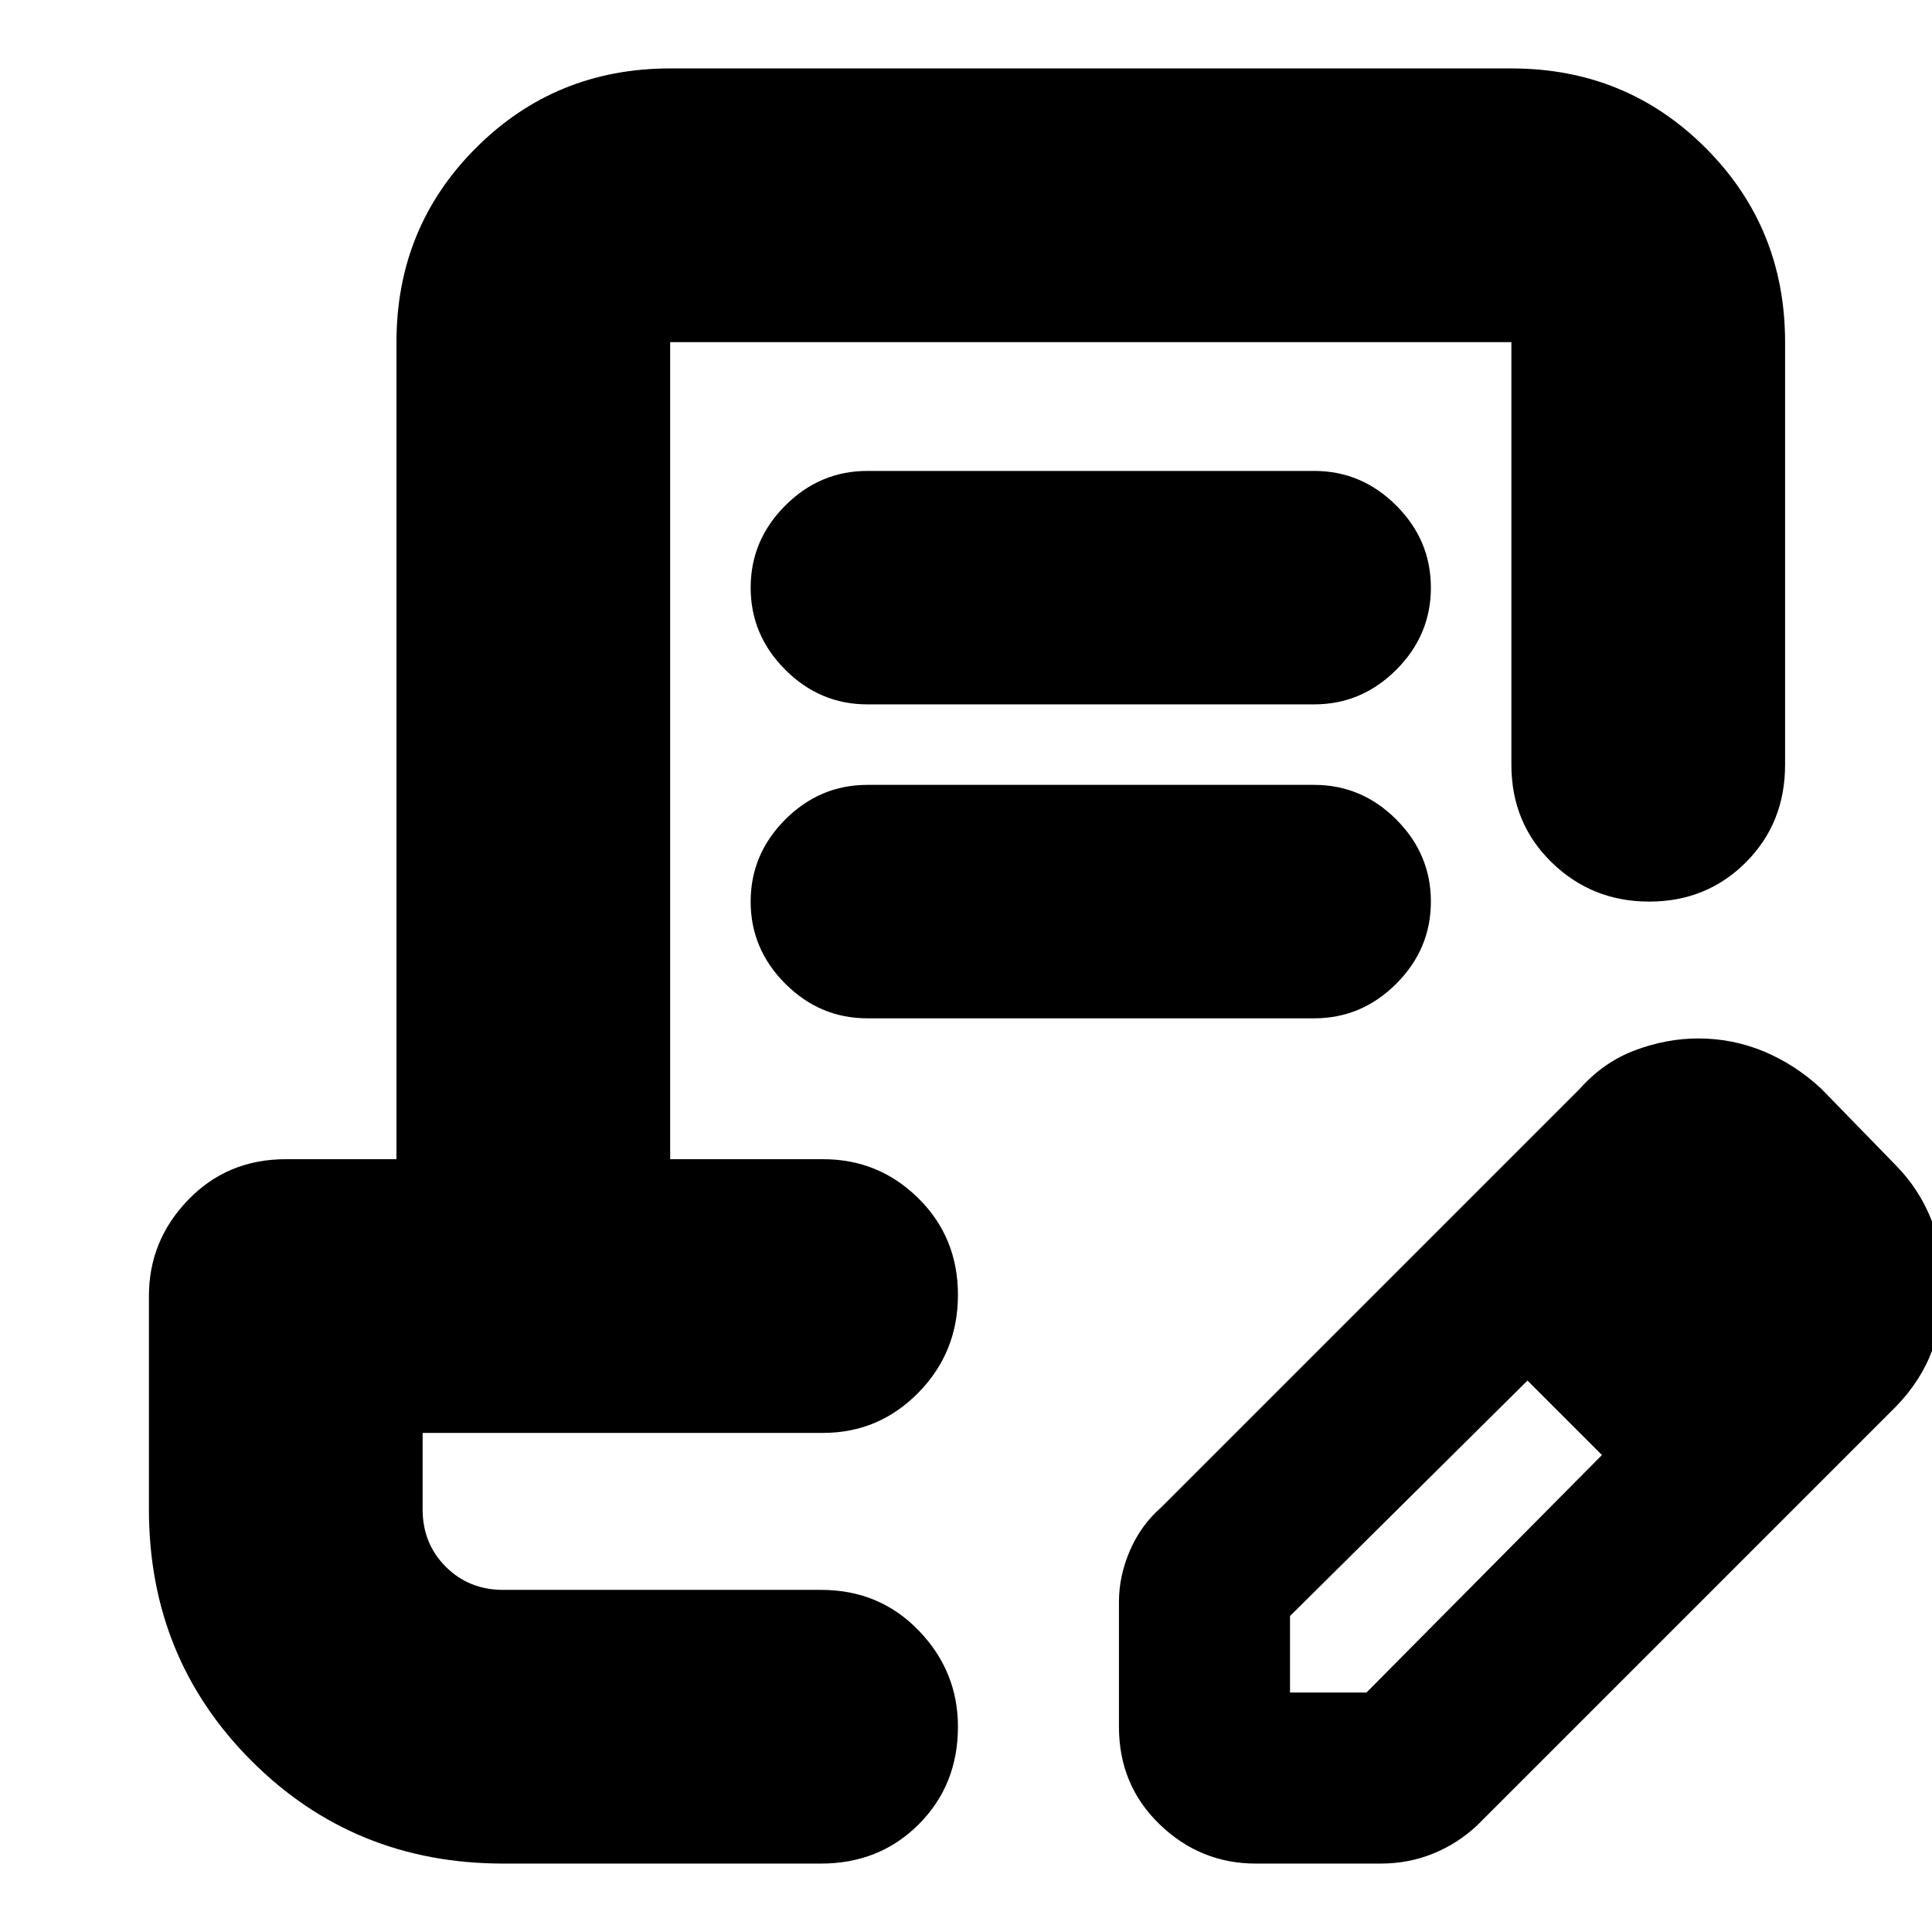 <svg xmlns="http://www.w3.org/2000/svg" height="24" viewBox="0 -960 960 960" width="24"><path d="M431-726h222q23.6 0 40.8 17.2Q711-691.6 711-668q0 23.6-17.2 40.8Q676.6-610 653-610H431q-23.6 0-40.8-17.2Q373-644.4 373-668q0-23.6 17.2-40.8Q407.4-726 431-726Zm0 156h222q23.6 0 40.8 17.2Q711-535.6 711-512q0 23.6-17.2 40.8Q676.6-454 653-454H431q-23.6 0-40.8-17.2Q373-488.4 373-512q0-23.6 17.2-40.8Q407.4-570 431-570Zm45 400H210h266ZM250-34q-74 0-125-51T74-210v-106q0-27.6 19.5-47.8Q113-384 142-384h55v-406q0-57 39.5-96.5T333-926h418q57 0 96.5 39.5T887-790v210q0 29-19.5 48.5t-48 19.5q-28.5 0-48.5-19.5T751-580v-210H333v406h76q27.7 0 47.35 19.43 19.65 19.43 19.65 48T456.35-268Q436.7-248 409-248H210v38q0 17 11.5 28.5T250-170h158q29 0 48.5 20.2T476-102q0 29-19.5 48.5T408-34H250Zm306-68v-62q0-13 5.5-25.64Q567-202.29 577-211l208-208q11.83-13.29 27.52-19.15Q828.2-444 843.89-444q17.11 0 32.66 6.5Q892.1-431 905-419l37 38q11.82 12 17.91 27.67Q966-337.67 966-322q0 17-5.74 32.58Q954.53-273.84 942-261L734-53q-9.57 9-21.79 14Q700-34 686-34h-62q-27.6 0-47.8-19.5Q556-73 556-102Zm325-220-37-37 37 37ZM641-119h38l117-118-18-19-19-18-118 117v38Zm137-137-19-18 37 37-18-19Z"/></svg>